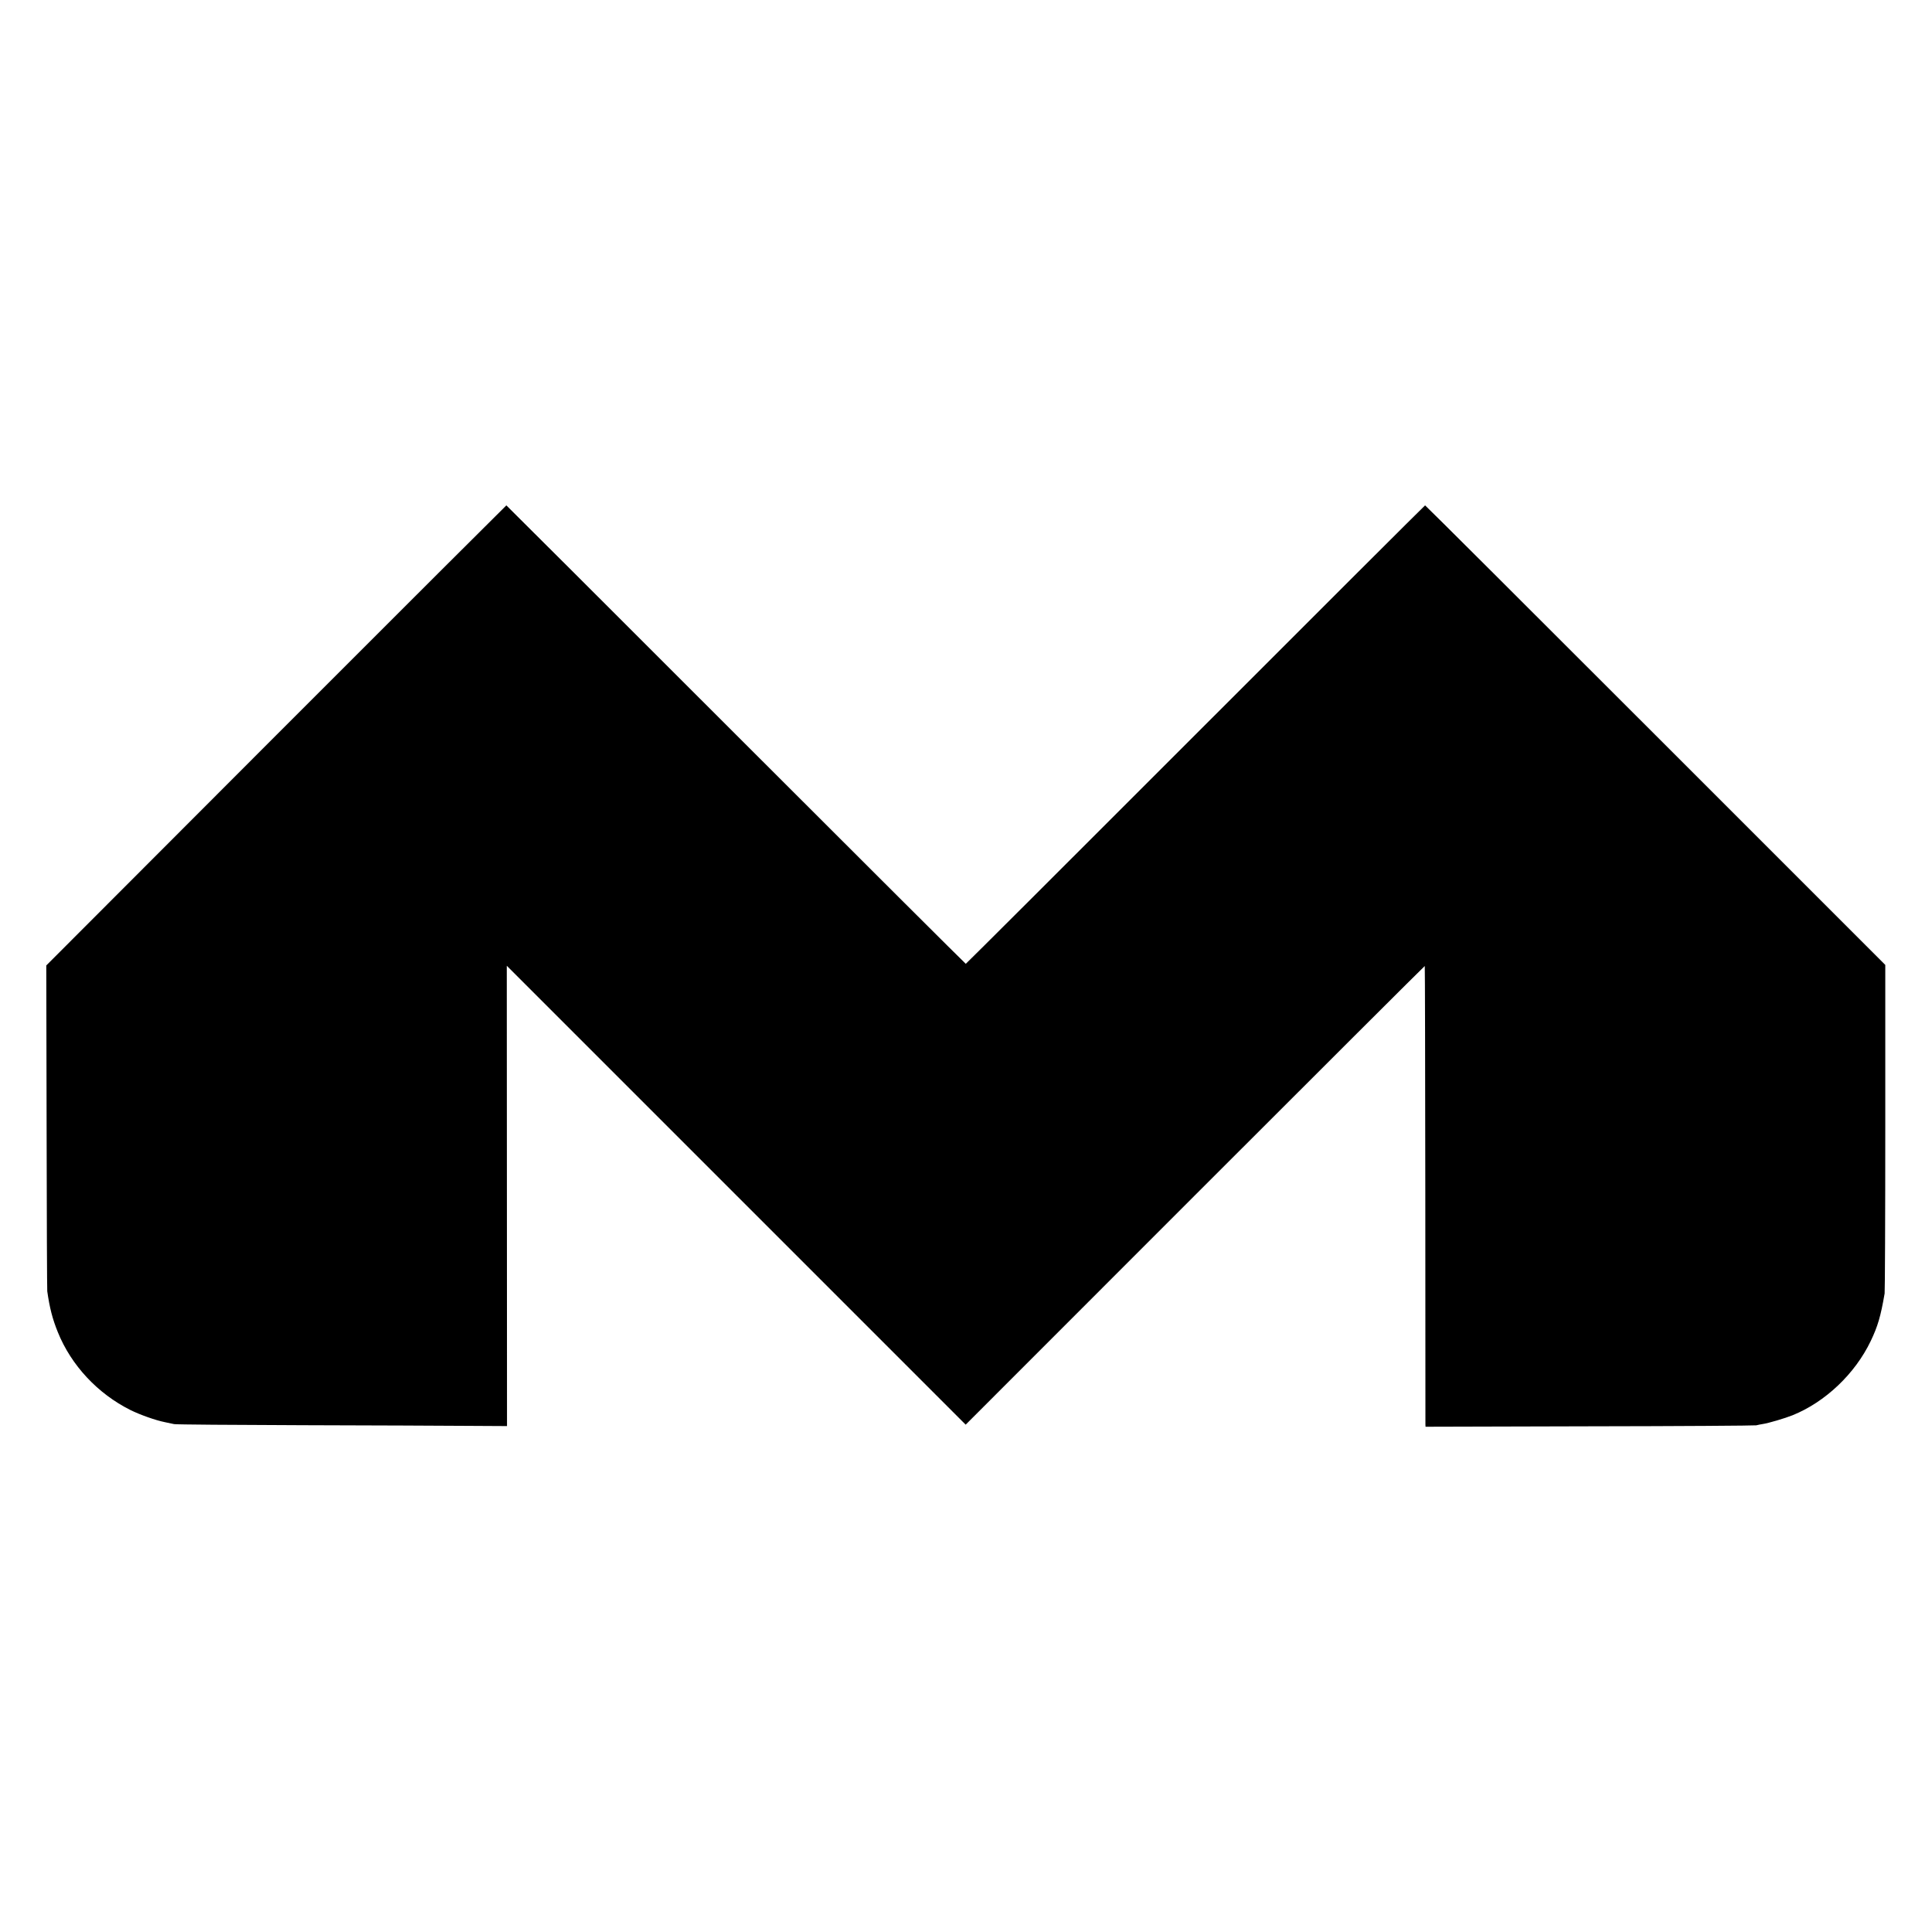 <?xml version="1.0" standalone="no"?>
<!DOCTYPE svg PUBLIC "-//W3C//DTD SVG 20010904//EN"
 "http://www.w3.org/TR/2001/REC-SVG-20010904/DTD/svg10.dtd">
<svg version="1.0" xmlns="http://www.w3.org/2000/svg"
 width="1770pt" height="1770pt" viewBox="0 0 1770 1770"
 preserveAspectRatio="xMidYMid meet">
<g transform="translate(0,1770) scale(0.1,-0.1)"
fill="#000000" stroke="none">
<path d="M2529 10963 l-2105 -2108 3 -1480 c1 -814 4 -1491 6 -1505 22 -154
48 -254 97 -375 123 -304 365 -563 665 -713 89 -44 230 -94 315 -111 30 -6 69
-14 85 -18 17 -4 548 -8 1180 -10 633 -2 1312 -4 1510 -6 l360 -2 -1 2108 -1
2109 2102 -2102 2102 -2102 2100 2101 c1156 1156 2103 2101 2106 2101 2 0 4
-939 5 -2087 0 -1149 1 -2098 1 -2111 l1 -23 1503 4 c826 1 1513 6 1527 9 14
4 41 9 60 12 50 7 205 53 272 80 300 121 573 380 717 681 64 134 91 225 127
435 3 19 6 704 6 1522 l0 1488 -2105 2105 c-1158 1158 -2107 2105 -2111 2105
-3 0 -950 -945 -2104 -2100 -1154 -1155 -2101 -2100 -2104 -2100 -3 0 -951
945 -2106 2100 -1155 1155 -2101 2100 -2103 2100 -2 0 -952 -948 -2110 -2107z"/>
</g>
</svg>
